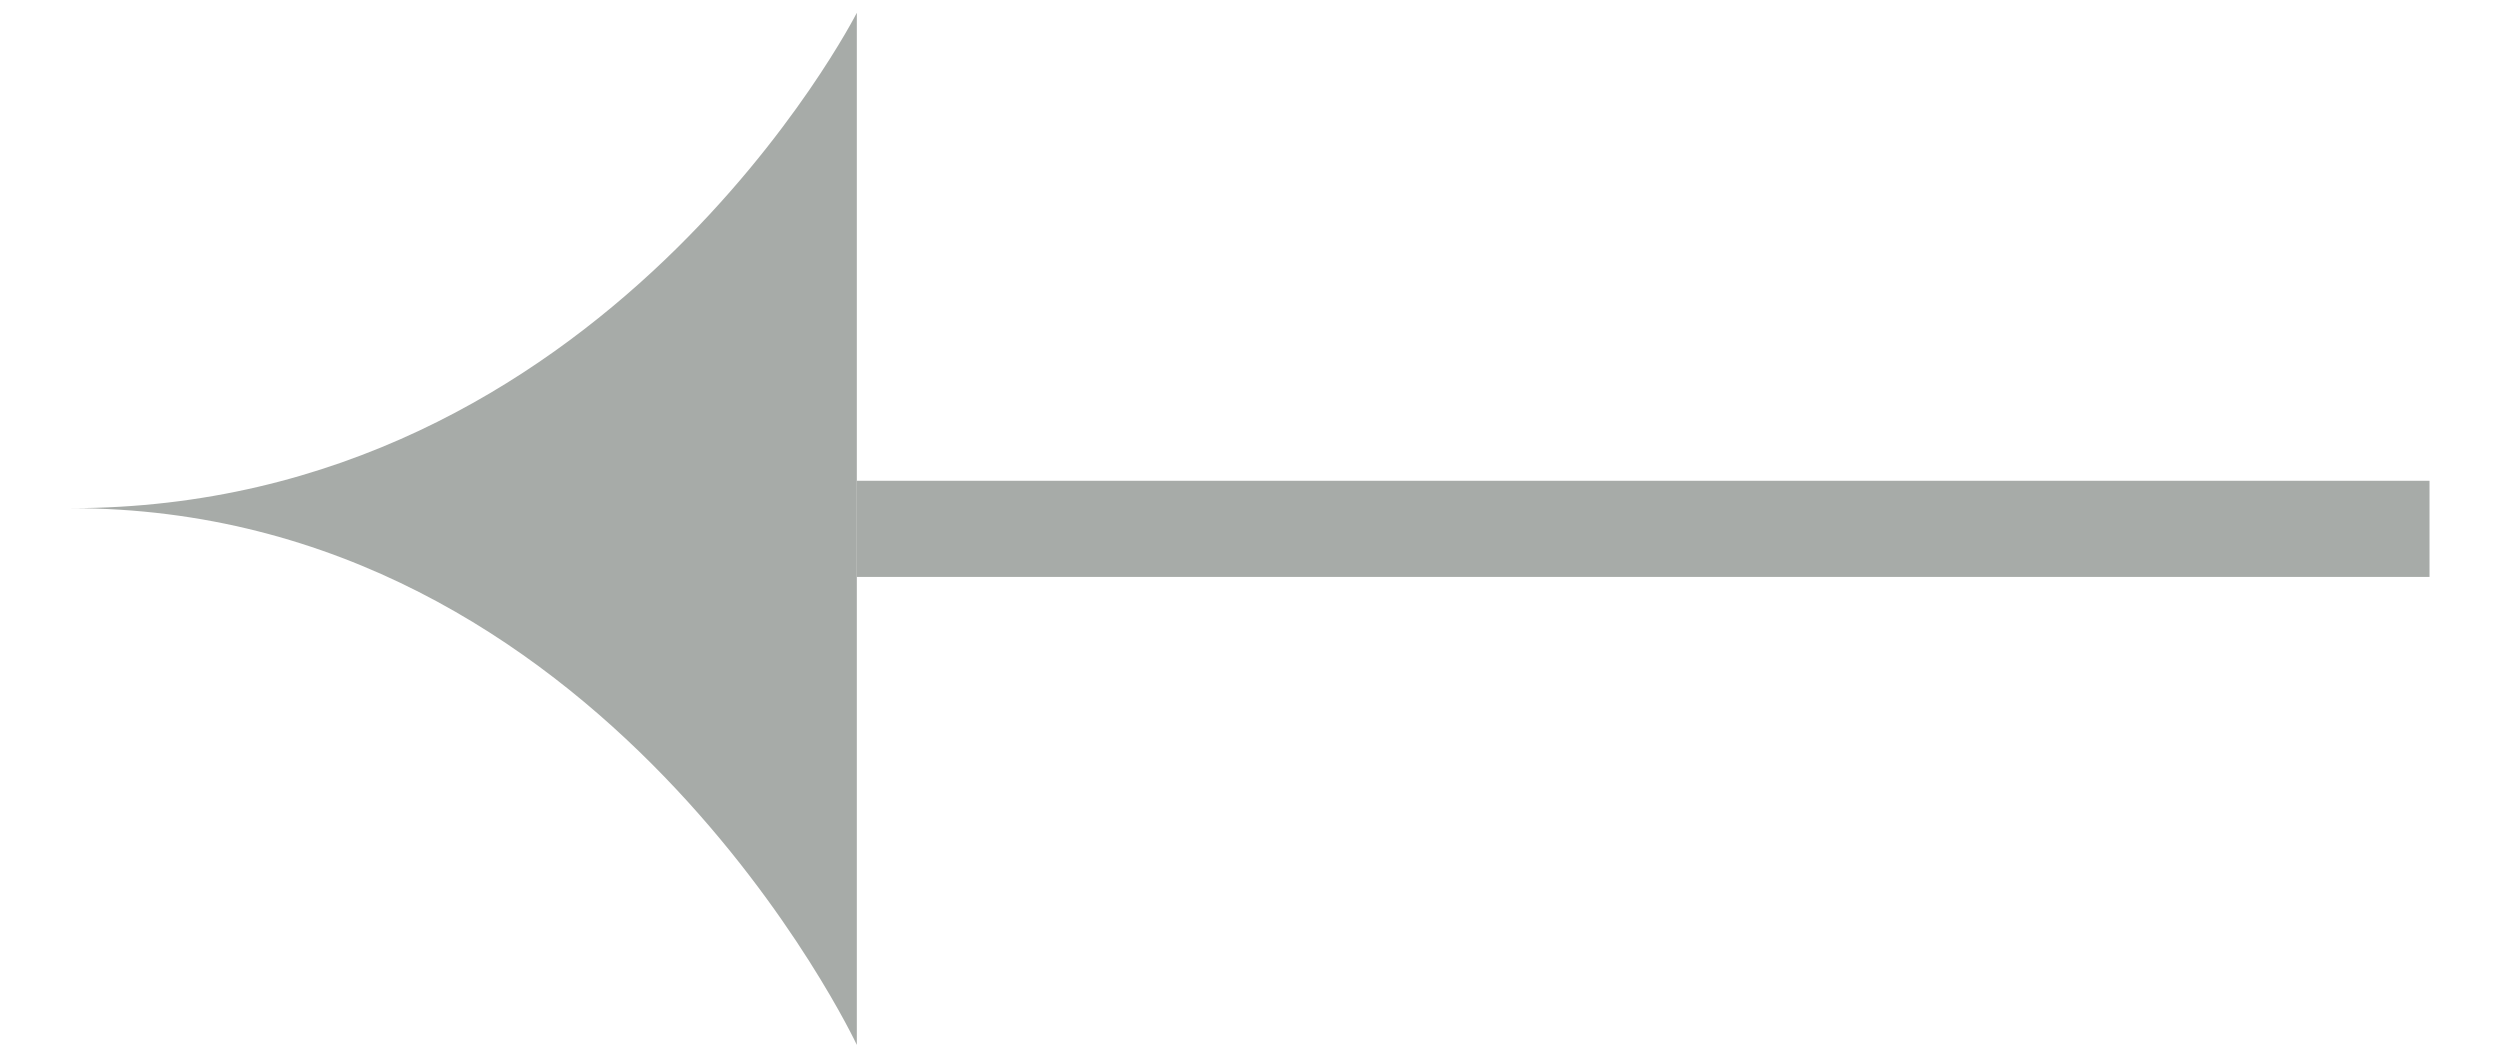 <svg width="26" height="11" viewBox="0 0 26 11" fill="none" xmlns="http://www.w3.org/2000/svg"><path d="M8.911 0.133V10.867C8.911 10.867 6.294 5.285 0.734 5.285C6.294 5.285 8.911 0.133 8.911 0.133Z" fill="#A7ABA8"></path><path d="M8.911 5.5H25.267" stroke="#A7ABA8"></path></svg>